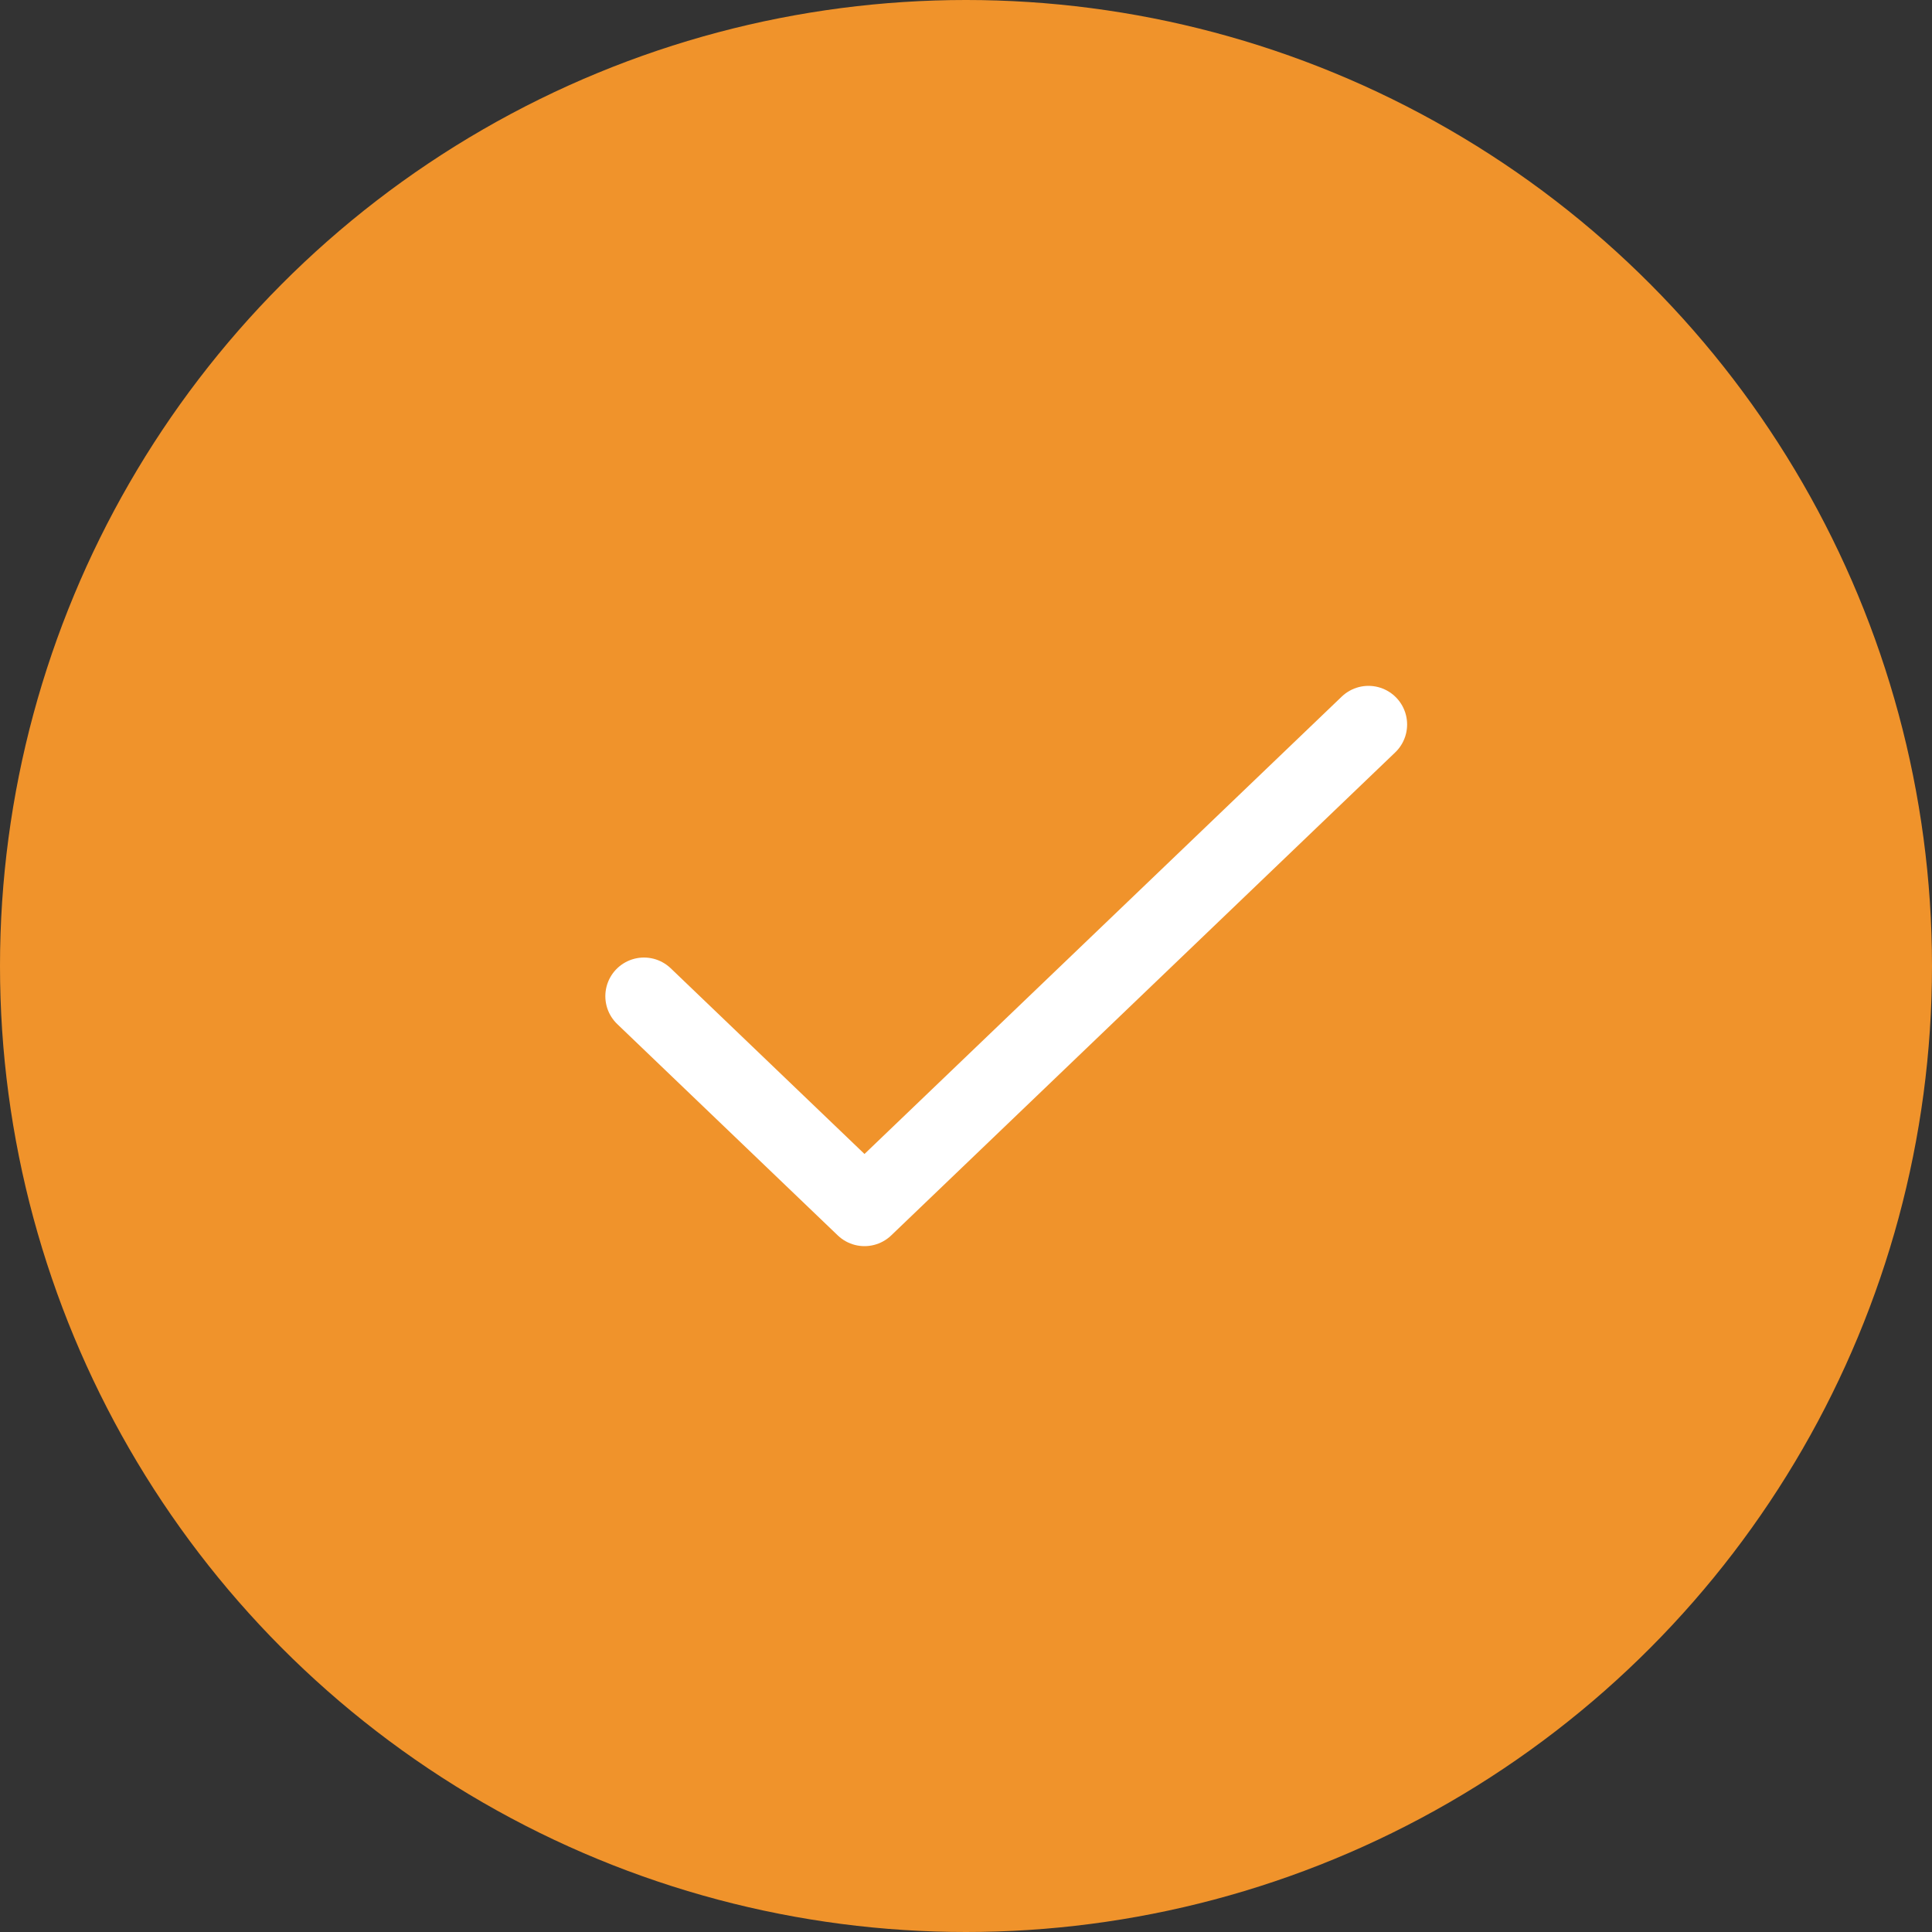<svg width="50" height="50" viewBox="0 0 50 50" fill="none" xmlns="http://www.w3.org/2000/svg">
<rect x="0" y="0" width="50" height="50" fill="#333333" stroke="none"/>
<circle cx="25" cy="25" r="25" fill="#F0932B"/>
<path d="M16.666 25.781L22.373 31.25L35.416 18.75" stroke="white" stroke-width="2" stroke-linecap="round" stroke-linejoin="round"/>
</svg>
